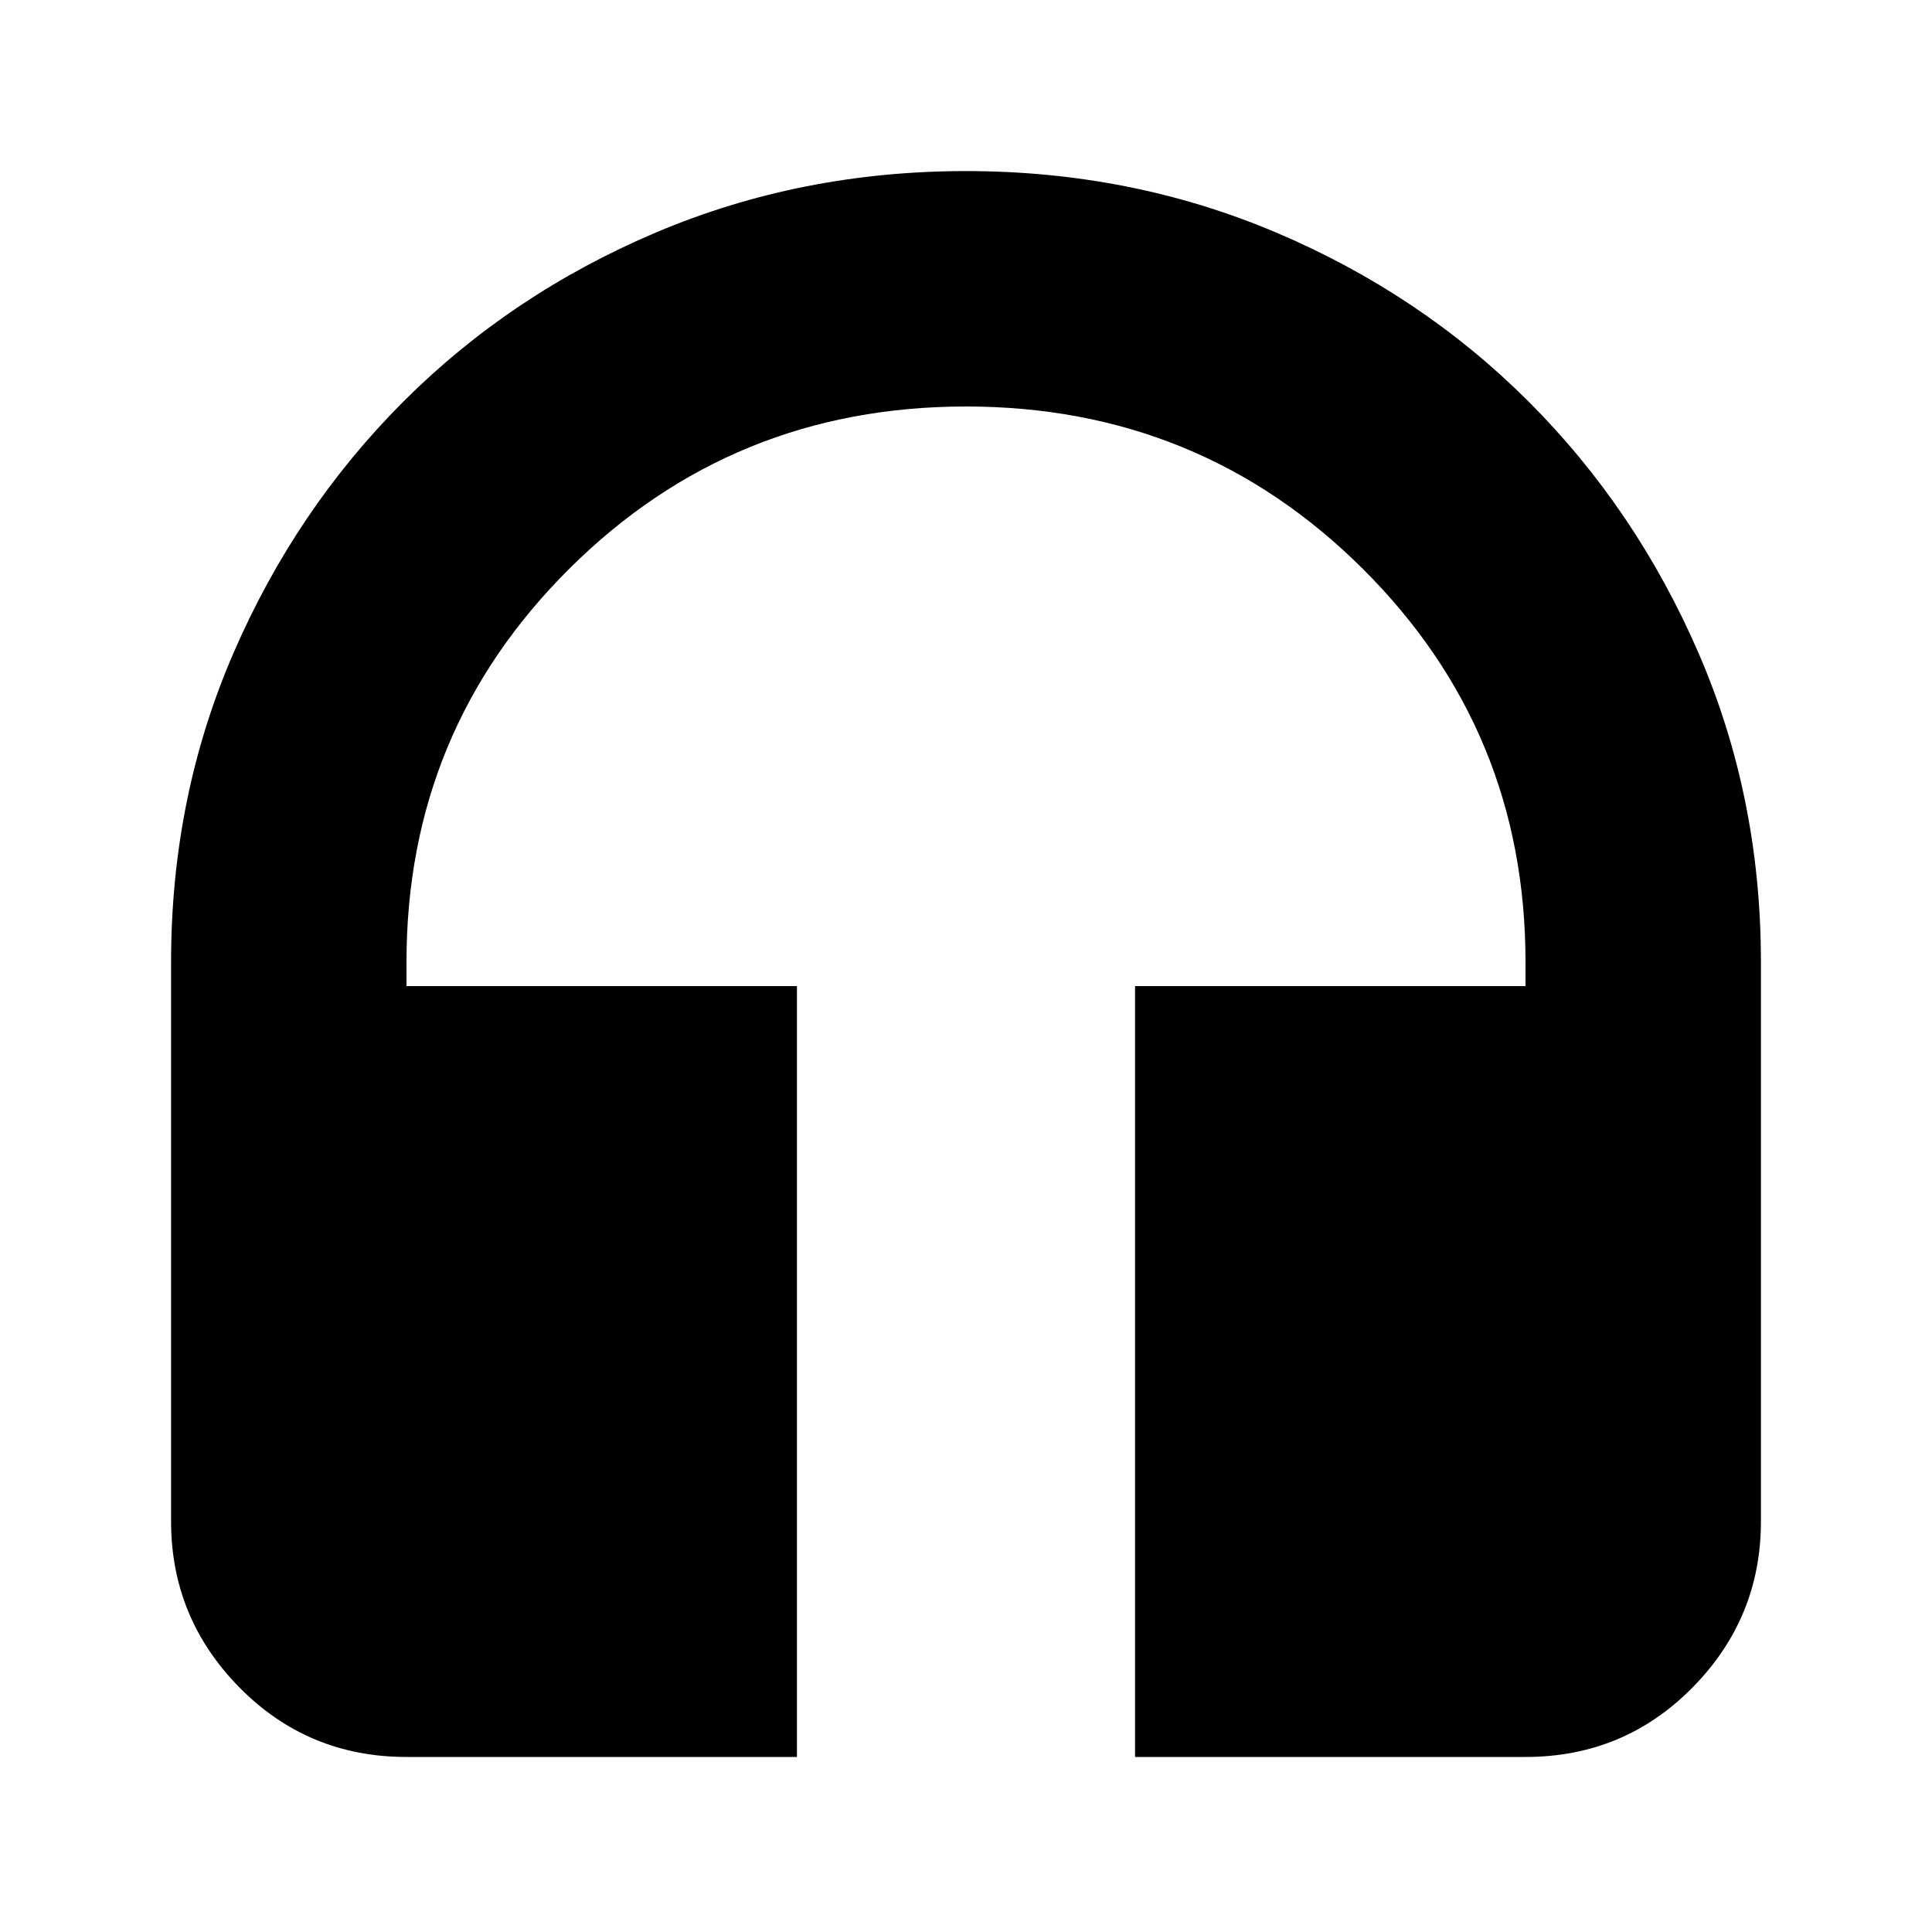 <svg xmlns="http://www.w3.org/2000/svg" height="20" width="20"><path d="M8.25 18.188H4.208q-1.02 0-1.729-.719-.708-.719-.708-1.719V9.958q0-1.708.646-3.198.645-1.489 1.76-2.604 1.115-1.114 2.615-1.75 1.5-.635 3.208-.635 1.708 0 3.208.635 1.5.636 2.615 1.75 1.115 1.115 1.76 2.604.646 1.49.646 3.198v5.792q0 1-.708 1.719-.709.719-1.729.719H11.75v-7.98h4.042v-.25q0-2.396-1.688-4.073Q12.417 4.208 10 4.208T5.896 5.885Q4.208 7.562 4.208 9.958v.25H8.25Z"/></svg>